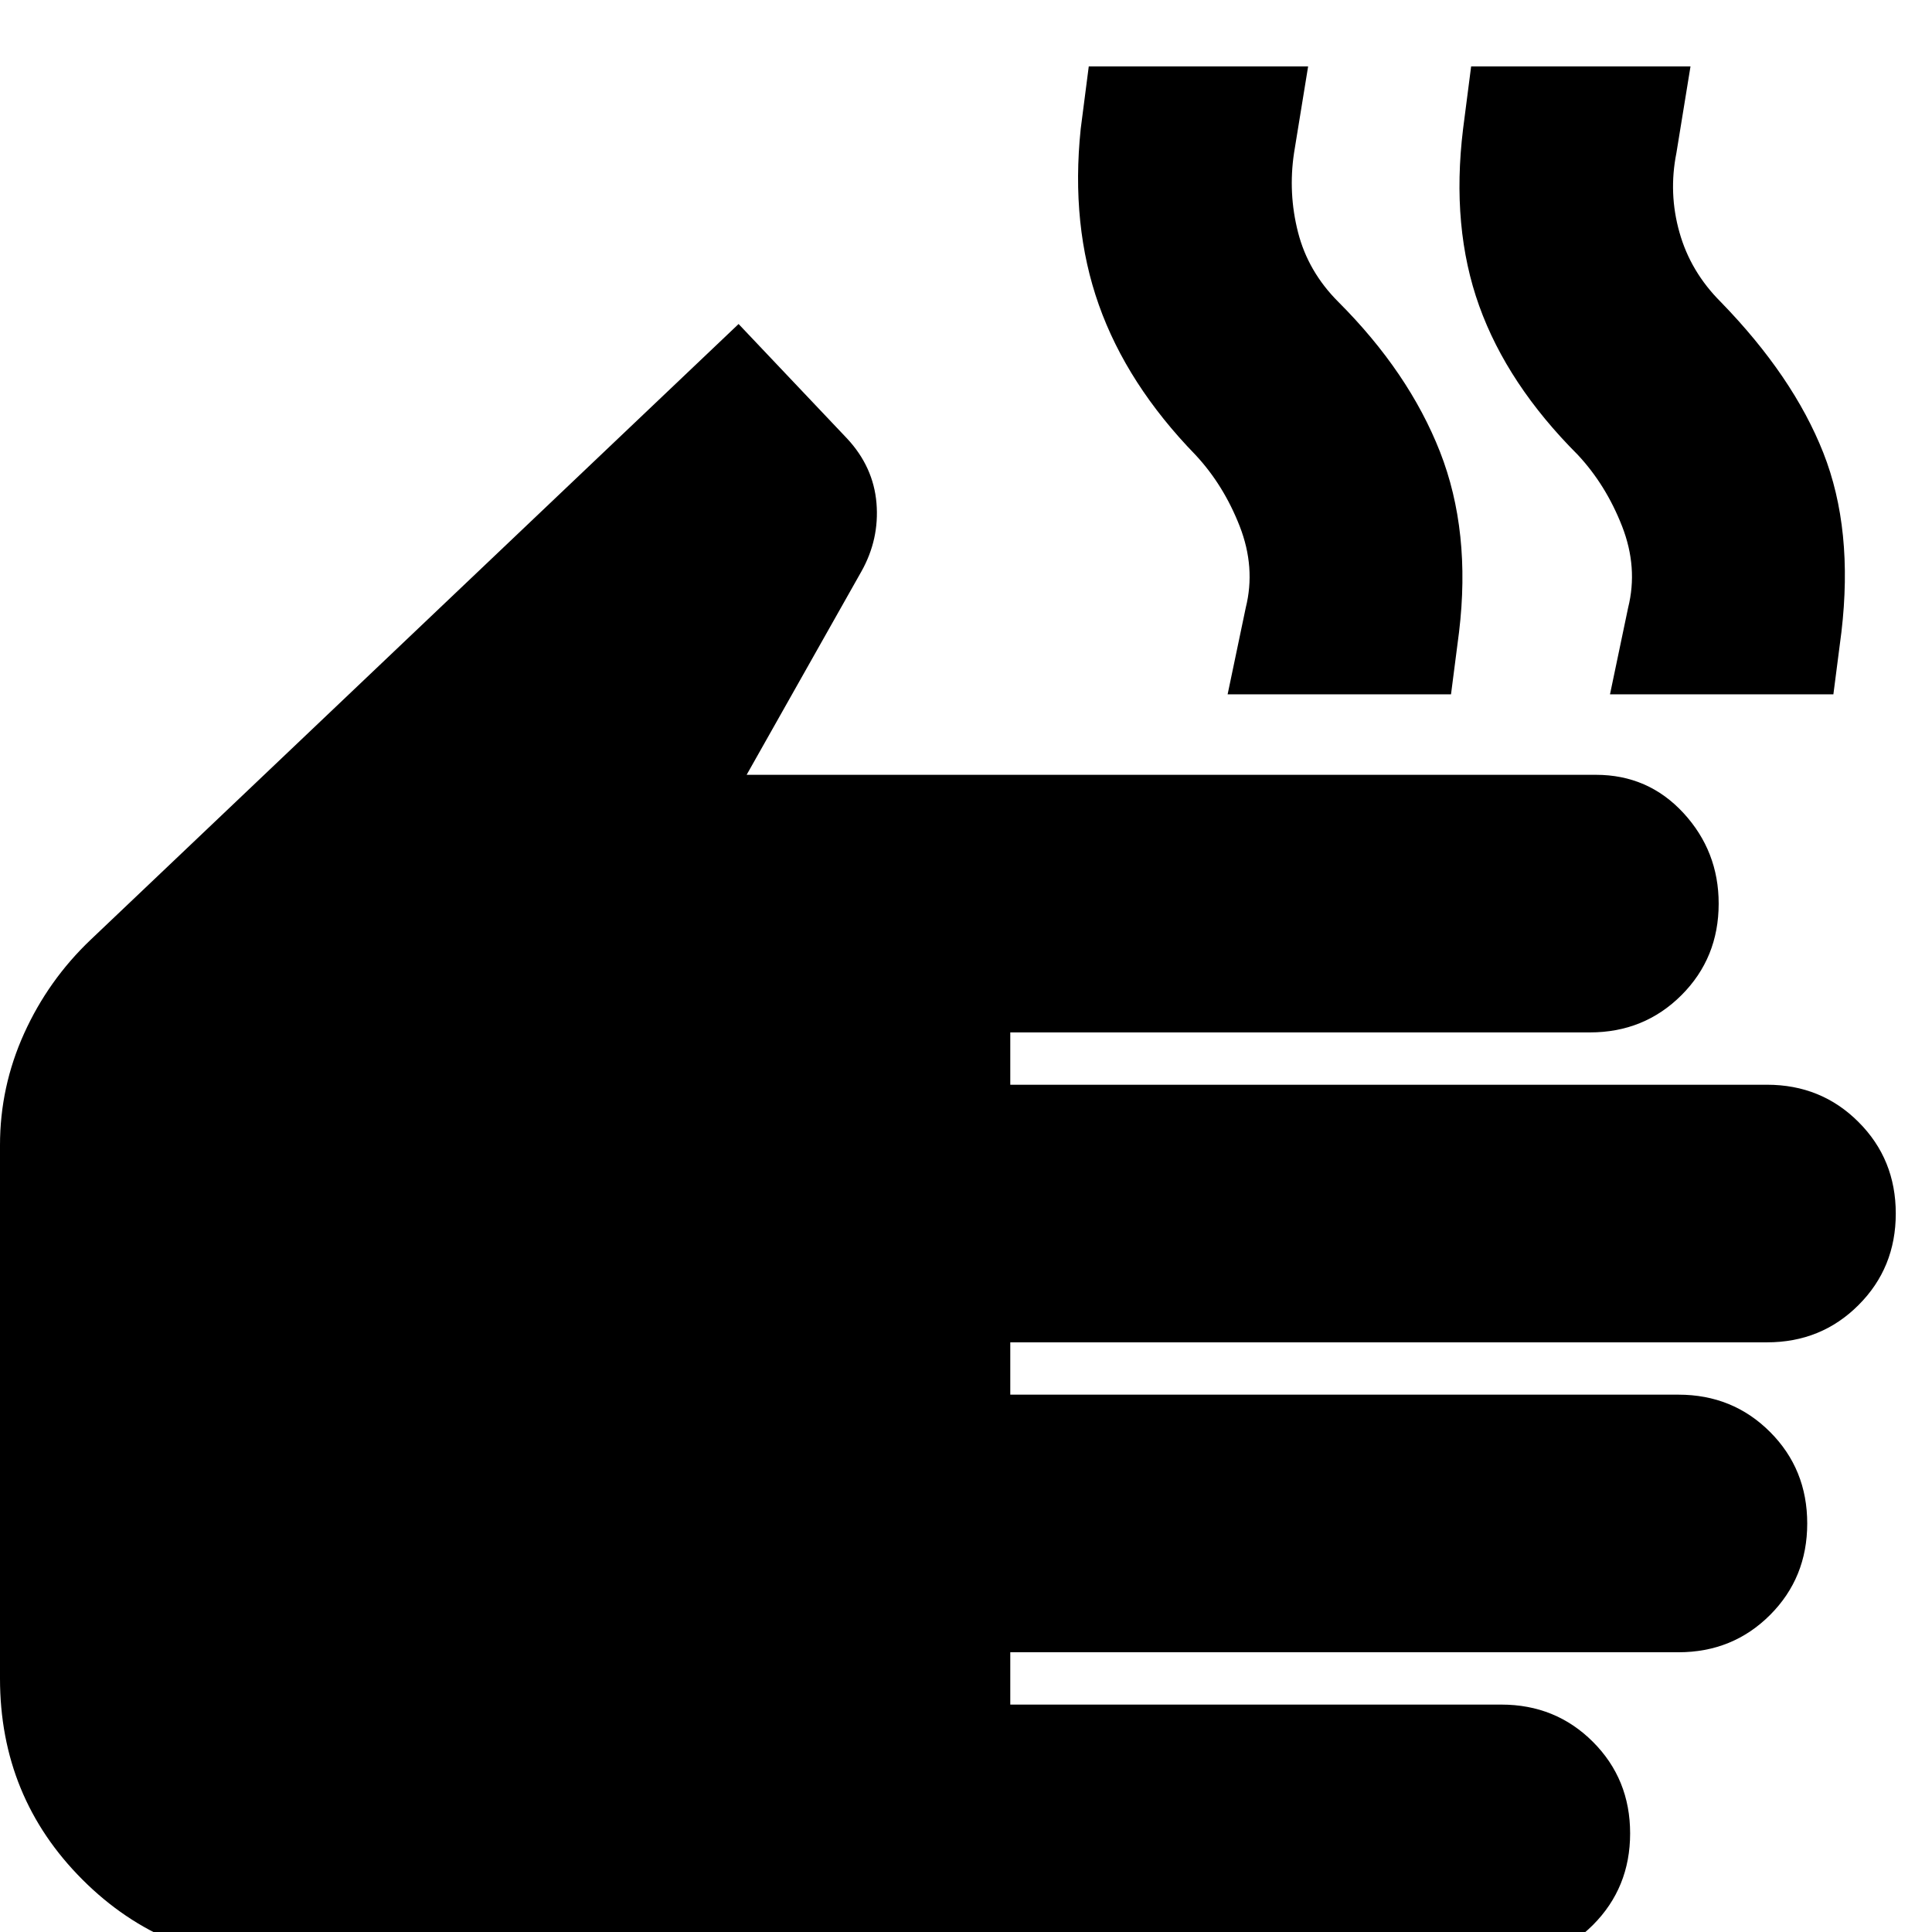 <svg xmlns="http://www.w3.org/2000/svg" height="24" width="24"><path d="M3.525 24.375Q2.05 24.375 1.025 23.35Q0 22.325 0 20.85V14.225Q0 13.5 0.3 12.837Q0.6 12.175 1.125 11.675L9.175 4.025L10.525 5.45Q10.85 5.8 10.888 6.25Q10.925 6.7 10.7 7.1L9.275 9.625H19.825Q20.475 9.625 20.913 10.1Q21.35 10.575 21.35 11.225Q21.35 11.9 20.888 12.362Q20.425 12.825 19.75 12.825H12.55V13.475H21.95Q22.625 13.475 23.087 13.938Q23.55 14.4 23.55 15.075Q23.55 15.75 23.087 16.212Q22.625 16.675 21.95 16.675H12.55V17.325H20.85Q21.525 17.325 21.988 17.788Q22.45 18.25 22.45 18.925Q22.45 19.6 21.988 20.062Q21.525 20.525 20.85 20.525H12.55V21.175H18.65Q19.325 21.175 19.788 21.638Q20.25 22.1 20.25 22.775Q20.25 23.45 19.788 23.913Q19.325 24.375 18.65 24.375ZM15.25 8.625 15.475 7.55Q15.6 7.05 15.4 6.537Q15.2 6.025 14.85 5.65Q14 4.775 13.65 3.787Q13.3 2.8 13.425 1.6L13.525 0.825H16.25L16.075 1.9Q16 2.4 16.125 2.887Q16.25 3.375 16.625 3.75Q17.5 4.625 17.888 5.612Q18.275 6.6 18.125 7.85L18.025 8.625ZM20 8.625 20.225 7.55Q20.35 7.05 20.15 6.537Q19.95 6.025 19.6 5.65Q18.725 4.775 18.375 3.8Q18.025 2.825 18.175 1.6L18.275 0.825H21L20.825 1.9Q20.725 2.4 20.863 2.887Q21 3.375 21.375 3.75Q22.275 4.675 22.65 5.625Q23.025 6.575 22.875 7.85L22.775 8.625Z"/></svg>
